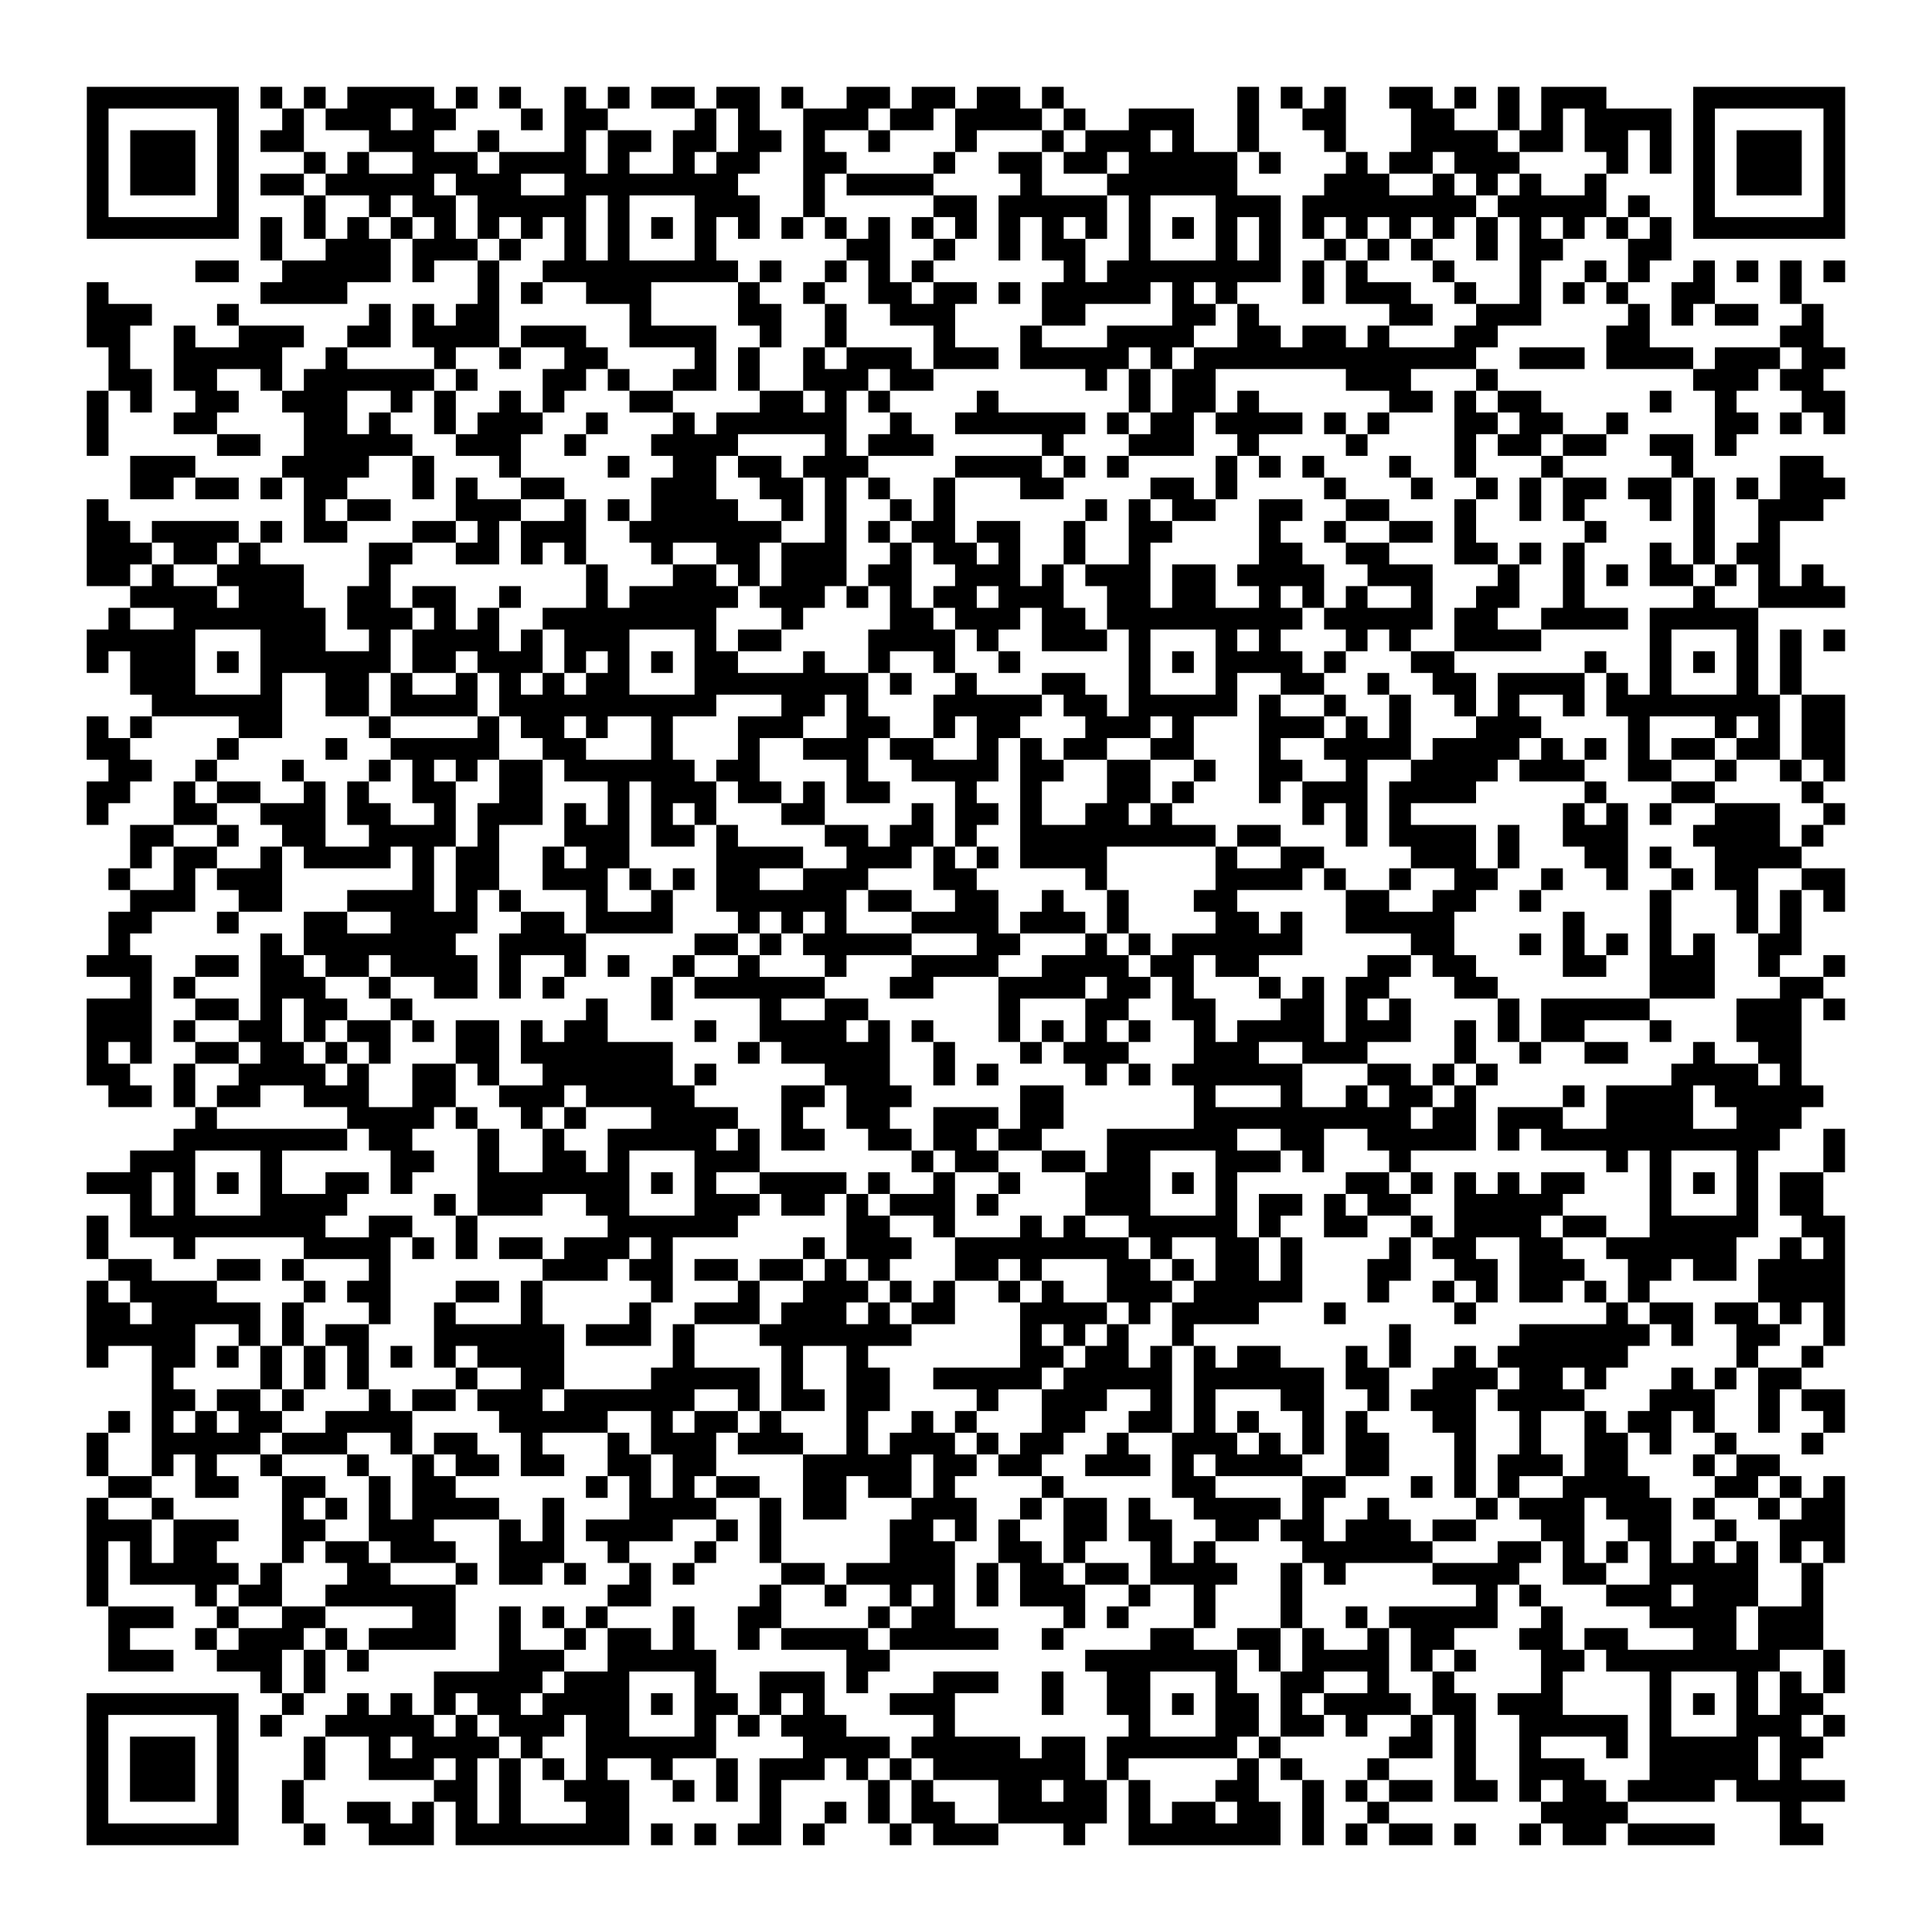 <?xml version="1.0" encoding="UTF-8"?>
<svg xmlns="http://www.w3.org/2000/svg" height="178" width="178" class="pyqrcode"><path transform="scale(2)" stroke="#000" class="pyqrline" d="M4 4.5h7m1 0h1m1 0h1m1 0h4m1 0h1m1 0h1m2 0h1m1 0h1m1 0h2m1 0h2m1 0h1m2 0h2m1 0h2m1 0h2m1 0h1m8 0h1m1 0h1m1 0h1m2 0h2m1 0h1m1 0h1m1 0h3m4 0h7m-81 1h1m5 0h1m2 0h1m1 0h3m1 0h2m3 0h1m1 0h2m4 0h1m1 0h1m2 0h3m1 0h2m1 0h4m1 0h1m2 0h3m2 0h1m2 0h2m3 0h2m2 0h1m1 0h1m1 0h4m1 0h1m5 0h1m-81 1h1m1 0h3m1 0h1m1 0h2m3 0h3m2 0h1m3 0h1m1 0h2m1 0h2m1 0h2m1 0h1m2 0h1m3 0h1m3 0h1m1 0h3m1 0h1m2 0h1m3 0h1m3 0h4m1 0h2m1 0h2m1 0h1m1 0h1m1 0h3m1 0h1m-81 1h1m1 0h3m1 0h1m3 0h1m1 0h1m2 0h3m1 0h4m1 0h1m2 0h1m1 0h2m2 0h2m4 0h1m2 0h2m1 0h2m1 0h5m1 0h1m3 0h1m1 0h2m1 0h3m4 0h1m1 0h1m1 0h1m1 0h3m1 0h1m-81 1h1m1 0h3m1 0h1m1 0h2m1 0h5m1 0h3m2 0h8m3 0h1m1 0h4m4 0h1m3 0h6m4 0h3m2 0h1m1 0h1m1 0h1m2 0h1m4 0h1m1 0h3m1 0h1m-81 1h1m5 0h1m3 0h1m2 0h1m1 0h2m1 0h5m1 0h1m3 0h3m2 0h1m5 0h2m1 0h5m1 0h1m3 0h3m1 0h8m1 0h5m1 0h1m2 0h1m5 0h1m-81 1h7m1 0h1m1 0h1m1 0h1m1 0h1m1 0h1m1 0h1m1 0h1m1 0h1m1 0h1m1 0h1m1 0h1m1 0h1m1 0h1m1 0h1m1 0h1m1 0h1m1 0h1m1 0h1m1 0h1m1 0h1m1 0h1m1 0h1m1 0h1m1 0h1m1 0h1m1 0h1m1 0h1m1 0h1m1 0h1m1 0h1m1 0h1m1 0h1m1 0h1m1 0h7m-73 1h1m2 0h3m1 0h3m1 0h1m2 0h1m1 0h1m3 0h1m6 0h2m2 0h1m2 0h1m1 0h2m2 0h1m3 0h1m1 0h1m2 0h1m1 0h1m1 0h1m2 0h1m1 0h2m3 0h2m-68 1h2m2 0h5m1 0h1m2 0h1m2 0h9m1 0h1m2 0h1m1 0h1m1 0h1m6 0h1m1 0h8m1 0h1m1 0h1m3 0h1m3 0h1m2 0h1m1 0h1m2 0h1m1 0h1m1 0h1m1 0h1m-81 1h1m7 0h4m6 0h1m1 0h1m2 0h3m4 0h1m2 0h1m2 0h2m1 0h2m1 0h1m1 0h5m1 0h1m1 0h1m3 0h1m1 0h3m2 0h1m2 0h1m1 0h1m1 0h1m2 0h2m3 0h1m-79 1h3m3 0h1m6 0h1m1 0h1m1 0h2m6 0h1m4 0h2m2 0h1m2 0h3m4 0h2m4 0h2m1 0h1m6 0h2m2 0h3m4 0h1m1 0h1m1 0h2m2 0h1m-80 1h2m2 0h1m2 0h3m2 0h2m1 0h4m1 0h3m2 0h4m2 0h1m2 0h1m4 0h1m3 0h1m3 0h4m2 0h2m1 0h2m1 0h1m3 0h2m5 0h2m6 0h2m-79 1h1m2 0h5m2 0h1m4 0h1m2 0h1m2 0h2m4 0h1m1 0h1m2 0h1m1 0h3m1 0h3m1 0h5m1 0h1m1 0h13m2 0h3m1 0h4m1 0h3m1 0h2m-80 1h2m1 0h2m2 0h1m1 0h6m1 0h1m3 0h2m1 0h1m2 0h2m1 0h1m2 0h3m1 0h2m7 0h1m1 0h1m1 0h2m6 0h3m3 0h1m9 0h3m1 0h2m-80 1h1m1 0h1m2 0h2m2 0h3m2 0h1m1 0h1m2 0h1m1 0h1m3 0h2m4 0h2m1 0h1m1 0h1m4 0h1m6 0h1m1 0h2m1 0h1m6 0h2m1 0h1m1 0h2m5 0h1m2 0h1m3 0h2m-81 1h1m3 0h2m4 0h2m1 0h1m2 0h1m1 0h3m2 0h1m3 0h1m1 0h6m2 0h1m2 0h6m1 0h1m1 0h2m1 0h4m1 0h1m1 0h1m3 0h2m1 0h2m2 0h1m4 0h2m1 0h1m1 0h1m-81 1h1m5 0h2m2 0h5m2 0h3m2 0h1m3 0h4m4 0h1m1 0h3m5 0h1m3 0h3m2 0h1m4 0h1m4 0h1m1 0h2m1 0h2m2 0h2m1 0h1m-74 1h3m4 0h4m2 0h1m3 0h1m4 0h1m2 0h2m1 0h2m1 0h3m4 0h4m1 0h1m1 0h1m4 0h1m1 0h1m1 0h1m3 0h1m2 0h1m3 0h1m5 0h1m4 0h2m-78 1h2m1 0h2m1 0h1m1 0h2m3 0h1m1 0h1m2 0h2m4 0h3m2 0h2m1 0h1m1 0h1m2 0h1m3 0h2m4 0h2m1 0h1m4 0h1m3 0h1m2 0h1m1 0h1m1 0h2m1 0h2m1 0h1m1 0h1m1 0h3m-81 1h1m9 0h1m1 0h2m3 0h3m2 0h1m1 0h1m1 0h4m2 0h1m1 0h1m2 0h1m1 0h1m6 0h1m1 0h1m1 0h2m2 0h2m2 0h2m3 0h1m2 0h1m1 0h1m3 0h1m1 0h1m2 0h3m-80 1h2m1 0h4m1 0h1m1 0h2m3 0h2m1 0h1m1 0h3m2 0h7m2 0h1m1 0h1m1 0h2m1 0h2m2 0h1m2 0h2m4 0h1m2 0h1m2 0h2m1 0h1m5 0h1m4 0h1m2 0h1m-78 1h3m1 0h2m1 0h1m5 0h2m2 0h2m1 0h1m1 0h1m3 0h1m2 0h2m1 0h3m2 0h1m1 0h2m1 0h1m2 0h1m2 0h1m5 0h2m2 0h2m3 0h2m1 0h1m1 0h1m3 0h1m1 0h1m1 0h2m-78 1h2m1 0h1m2 0h4m3 0h1m9 0h1m3 0h2m1 0h1m1 0h3m1 0h2m2 0h3m1 0h1m1 0h3m1 0h2m1 0h4m2 0h3m3 0h1m2 0h1m1 0h1m1 0h2m1 0h1m1 0h1m1 0h1m-78 1h4m1 0h3m2 0h2m1 0h2m2 0h1m3 0h1m1 0h5m1 0h3m1 0h1m1 0h1m1 0h2m1 0h3m2 0h2m1 0h2m2 0h1m1 0h1m1 0h1m2 0h1m2 0h2m2 0h1m5 0h1m2 0h4m-80 1h1m2 0h7m1 0h3m1 0h1m1 0h1m2 0h8m3 0h1m4 0h2m1 0h3m1 0h2m1 0h9m1 0h5m1 0h2m2 0h4m1 0h5m-77 1h5m3 0h3m2 0h1m1 0h4m1 0h1m1 0h3m3 0h1m1 0h2m4 0h4m1 0h1m2 0h3m1 0h1m3 0h1m1 0h1m3 0h1m1 0h1m2 0h4m5 0h1m3 0h1m1 0h1m1 0h1m-81 1h1m1 0h3m1 0h1m1 0h6m1 0h2m1 0h3m1 0h1m1 0h1m1 0h1m1 0h2m3 0h1m2 0h1m2 0h1m2 0h1m5 0h1m1 0h1m1 0h4m1 0h1m3 0h2m6 0h1m2 0h1m1 0h1m1 0h1m1 0h1m-77 1h3m3 0h1m2 0h2m1 0h1m2 0h1m1 0h1m1 0h1m1 0h2m3 0h8m1 0h1m2 0h1m3 0h2m2 0h1m3 0h1m2 0h2m2 0h1m2 0h2m1 0h4m1 0h1m1 0h1m3 0h1m1 0h1m-76 1h6m2 0h2m1 0h4m1 0h10m3 0h2m1 0h1m3 0h5m1 0h2m1 0h5m1 0h1m2 0h1m2 0h1m2 0h1m1 0h1m2 0h1m1 0h8m1 0h2m-81 1h1m1 0h1m4 0h2m4 0h1m4 0h1m1 0h2m1 0h1m2 0h1m3 0h3m2 0h2m2 0h1m1 0h2m3 0h3m1 0h1m3 0h3m1 0h1m1 0h1m3 0h3m4 0h1m3 0h1m1 0h1m1 0h2m-81 1h2m4 0h1m4 0h1m2 0h5m2 0h2m3 0h1m3 0h1m2 0h3m1 0h2m2 0h1m1 0h1m1 0h2m2 0h2m3 0h1m2 0h4m1 0h4m1 0h1m1 0h1m1 0h1m1 0h2m1 0h2m1 0h2m-80 1h2m2 0h1m3 0h1m3 0h1m1 0h1m1 0h1m1 0h2m1 0h6m1 0h2m4 0h1m2 0h4m1 0h2m2 0h2m2 0h1m2 0h2m2 0h1m2 0h4m1 0h3m2 0h2m2 0h1m2 0h1m1 0h1m-81 1h2m2 0h1m1 0h2m2 0h1m1 0h1m2 0h2m2 0h2m3 0h1m1 0h3m1 0h2m1 0h1m1 0h2m3 0h1m2 0h1m3 0h2m1 0h1m3 0h1m1 0h3m1 0h4m5 0h1m3 0h2m4 0h1m-80 1h1m3 0h2m2 0h3m1 0h2m2 0h1m1 0h3m1 0h1m1 0h1m1 0h1m1 0h1m3 0h2m4 0h1m1 0h2m1 0h1m2 0h2m1 0h1m6 0h1m1 0h1m1 0h1m7 0h1m1 0h1m1 0h1m2 0h3m2 0h1m-79 1h2m2 0h1m2 0h2m2 0h4m1 0h1m3 0h3m1 0h2m1 0h1m4 0h2m1 0h2m1 0h1m2 0h9m1 0h2m3 0h1m1 0h4m1 0h1m2 0h3m3 0h4m1 0h1m-78 1h1m1 0h2m2 0h1m1 0h4m1 0h1m1 0h2m2 0h1m1 0h2m4 0h4m2 0h3m1 0h1m1 0h1m1 0h4m5 0h1m2 0h2m4 0h3m1 0h1m3 0h2m1 0h1m2 0h4m-78 1h1m2 0h1m1 0h3m6 0h1m1 0h2m2 0h3m1 0h1m1 0h1m1 0h2m2 0h3m3 0h2m5 0h1m5 0h4m1 0h1m2 0h1m2 0h2m2 0h1m2 0h1m2 0h1m1 0h2m2 0h2m-79 1h3m2 0h2m3 0h4m1 0h1m1 0h1m3 0h1m2 0h1m2 0h6m1 0h2m2 0h2m2 0h1m2 0h1m3 0h2m5 0h2m2 0h2m2 0h1m5 0h1m3 0h1m1 0h1m1 0h1m-80 1h2m3 0h1m3 0h2m2 0h4m2 0h2m1 0h4m3 0h1m1 0h1m1 0h1m3 0h4m1 0h3m1 0h1m4 0h2m1 0h1m2 0h5m5 0h1m3 0h1m3 0h1m1 0h1m-78 1h1m6 0h1m1 0h7m2 0h4m5 0h2m1 0h1m1 0h5m3 0h2m3 0h1m1 0h1m1 0h6m5 0h2m3 0h1m1 0h1m1 0h1m1 0h1m1 0h1m2 0h2m-79 1h3m2 0h2m1 0h2m1 0h2m1 0h4m1 0h1m2 0h1m1 0h1m2 0h1m2 0h1m3 0h1m3 0h4m2 0h4m1 0h2m1 0h2m5 0h2m1 0h2m4 0h2m2 0h3m2 0h1m2 0h1m-79 1h1m1 0h1m3 0h3m2 0h1m2 0h2m1 0h1m1 0h1m4 0h1m1 0h6m3 0h2m3 0h4m1 0h2m1 0h1m3 0h1m1 0h1m1 0h2m3 0h2m7 0h3m3 0h2m-80 1h3m2 0h2m1 0h1m1 0h2m2 0h1m8 0h1m2 0h1m4 0h1m2 0h2m6 0h1m3 0h2m2 0h2m3 0h2m1 0h1m1 0h1m4 0h1m1 0h5m4 0h3m1 0h1m-81 1h3m1 0h1m2 0h2m1 0h1m1 0h2m1 0h1m1 0h2m1 0h1m1 0h2m4 0h1m2 0h4m1 0h1m1 0h1m3 0h1m1 0h1m1 0h1m1 0h1m2 0h1m1 0h4m1 0h3m2 0h1m1 0h1m1 0h2m3 0h1m3 0h3m-79 1h1m1 0h1m2 0h2m1 0h2m1 0h1m1 0h1m3 0h2m1 0h7m3 0h1m1 0h5m2 0h1m3 0h1m1 0h3m3 0h3m2 0h3m4 0h1m2 0h1m2 0h2m3 0h1m2 0h2m-79 1h2m2 0h1m2 0h4m1 0h1m2 0h2m1 0h1m2 0h6m1 0h1m5 0h3m2 0h1m1 0h1m4 0h1m1 0h1m1 0h6m3 0h2m1 0h1m1 0h1m8 0h4m1 0h1m-78 1h2m1 0h1m1 0h2m2 0h3m2 0h2m2 0h3m1 0h5m4 0h2m1 0h3m5 0h2m6 0h1m3 0h1m2 0h1m1 0h2m1 0h1m4 0h1m1 0h4m1 0h5m-75 1h1m6 0h4m1 0h1m2 0h1m1 0h1m3 0h4m2 0h1m2 0h2m2 0h3m1 0h2m6 0h10m1 0h2m1 0h3m2 0h4m2 0h3m-75 1h8m1 0h2m3 0h1m2 0h1m2 0h5m1 0h1m1 0h2m2 0h2m1 0h2m1 0h2m3 0h6m2 0h2m2 0h5m1 0h1m1 0h11m2 0h1m-79 1h3m3 0h1m5 0h2m2 0h1m2 0h2m1 0h1m3 0h3m7 0h1m1 0h2m2 0h2m1 0h2m3 0h3m1 0h1m3 0h1m9 0h1m1 0h1m3 0h1m3 0h1m-81 1h3m1 0h1m1 0h1m1 0h1m2 0h2m1 0h1m3 0h7m1 0h1m1 0h1m2 0h4m1 0h1m2 0h1m2 0h1m3 0h3m1 0h1m1 0h1m5 0h2m1 0h1m1 0h1m1 0h1m1 0h2m3 0h1m1 0h1m1 0h1m1 0h2m-78 1h1m1 0h1m3 0h4m4 0h1m1 0h3m2 0h2m3 0h3m1 0h2m1 0h1m1 0h3m1 0h1m4 0h3m3 0h1m1 0h2m1 0h1m1 0h2m2 0h5m4 0h1m3 0h1m1 0h2m-80 1h1m1 0h9m2 0h2m2 0h1m6 0h6m5 0h2m2 0h1m3 0h1m1 0h1m2 0h5m1 0h1m2 0h2m2 0h1m1 0h4m1 0h2m2 0h5m2 0h2m-81 1h1m3 0h1m5 0h4m1 0h1m1 0h1m1 0h2m1 0h3m1 0h1m6 0h1m1 0h3m2 0h8m1 0h1m2 0h2m1 0h1m4 0h1m1 0h2m2 0h2m2 0h6m2 0h1m1 0h1m-80 1h2m3 0h2m1 0h1m3 0h1m7 0h3m1 0h2m1 0h2m1 0h2m1 0h1m1 0h1m3 0h2m1 0h1m3 0h2m1 0h1m1 0h2m1 0h1m3 0h2m2 0h2m1 0h3m2 0h2m1 0h2m1 0h4m-81 1h1m1 0h4m4 0h1m1 0h2m3 0h2m1 0h1m5 0h1m3 0h1m2 0h3m1 0h1m1 0h1m2 0h1m1 0h1m2 0h3m1 0h5m3 0h1m2 0h1m1 0h1m1 0h2m1 0h1m1 0h1m5 0h4m-81 1h2m1 0h5m1 0h1m3 0h1m2 0h1m3 0h1m4 0h1m2 0h3m1 0h3m1 0h1m1 0h2m3 0h4m1 0h1m1 0h4m3 0h1m5 0h1m6 0h1m1 0h2m1 0h2m1 0h1m1 0h1m-81 1h5m2 0h1m1 0h1m1 0h2m3 0h6m1 0h3m1 0h1m3 0h7m5 0h1m1 0h1m1 0h1m2 0h1m9 0h1m5 0h6m1 0h1m2 0h2m2 0h1m-81 1h1m2 0h2m1 0h1m1 0h1m1 0h1m1 0h1m1 0h1m1 0h1m1 0h4m5 0h1m4 0h1m2 0h1m7 0h2m1 0h2m1 0h1m1 0h1m1 0h2m3 0h1m1 0h1m2 0h1m1 0h6m5 0h1m2 0h1m-77 1h1m4 0h1m1 0h1m1 0h1m4 0h1m2 0h2m4 0h5m1 0h1m2 0h2m2 0h5m1 0h5m1 0h6m1 0h2m2 0h3m1 0h2m1 0h1m3 0h1m1 0h1m1 0h2m-76 1h2m1 0h2m1 0h1m3 0h1m1 0h2m1 0h3m1 0h6m2 0h1m1 0h2m1 0h2m4 0h1m2 0h3m2 0h1m1 0h1m3 0h2m2 0h1m1 0h3m1 0h4m3 0h3m2 0h1m1 0h2m-80 1h1m1 0h1m1 0h1m1 0h2m2 0h4m4 0h5m2 0h1m1 0h2m1 0h1m3 0h1m2 0h1m1 0h1m3 0h2m2 0h2m1 0h1m1 0h1m2 0h1m1 0h1m3 0h2m2 0h1m2 0h1m1 0h2m1 0h1m2 0h1m2 0h1m-81 1h1m2 0h5m1 0h3m2 0h1m1 0h2m2 0h1m3 0h1m1 0h3m1 0h3m2 0h1m1 0h3m1 0h1m1 0h2m2 0h1m2 0h3m1 0h1m1 0h1m1 0h2m3 0h1m2 0h1m2 0h2m1 0h1m2 0h1m3 0h1m-80 1h1m2 0h1m1 0h1m2 0h1m3 0h1m2 0h1m1 0h2m1 0h2m2 0h2m1 0h2m4 0h5m1 0h2m1 0h2m2 0h3m1 0h1m1 0h4m2 0h2m3 0h1m1 0h3m1 0h2m3 0h1m1 0h2m-77 1h2m2 0h2m2 0h2m2 0h1m1 0h2m6 0h1m1 0h1m1 0h1m1 0h2m2 0h2m1 0h2m1 0h1m4 0h1m5 0h2m4 0h2m3 0h1m1 0h1m1 0h1m2 0h4m3 0h2m1 0h1m1 0h1m-81 1h1m2 0h1m5 0h1m1 0h1m1 0h1m1 0h4m2 0h1m3 0h4m2 0h1m1 0h2m3 0h3m2 0h1m1 0h2m1 0h1m2 0h4m1 0h1m2 0h1m4 0h1m1 0h3m1 0h3m1 0h1m2 0h1m1 0h2m-81 1h3m1 0h3m2 0h2m2 0h3m3 0h1m1 0h1m1 0h4m2 0h1m1 0h1m5 0h2m1 0h1m1 0h1m2 0h2m1 0h2m2 0h2m1 0h2m1 0h3m1 0h2m3 0h2m2 0h2m2 0h1m2 0h3m-81 1h1m1 0h1m1 0h2m3 0h1m1 0h2m1 0h3m2 0h3m2 0h1m3 0h1m2 0h1m5 0h3m2 0h2m1 0h1m3 0h1m1 0h1m4 0h6m3 0h2m1 0h1m1 0h1m1 0h1m1 0h1m1 0h1m1 0h1m1 0h1m-81 1h1m1 0h5m1 0h1m3 0h2m3 0h1m1 0h2m1 0h1m2 0h1m1 0h1m4 0h2m1 0h5m1 0h1m1 0h2m1 0h2m1 0h4m2 0h1m1 0h1m4 0h4m2 0h2m2 0h5m2 0h1m-80 1h1m4 0h1m1 0h2m2 0h6m7 0h2m5 0h1m2 0h1m2 0h1m1 0h1m1 0h1m1 0h3m2 0h1m2 0h1m3 0h1m8 0h1m1 0h1m3 0h3m1 0h3m2 0h1m-79 1h3m2 0h1m2 0h2m4 0h2m2 0h1m1 0h1m1 0h1m3 0h1m2 0h2m4 0h1m1 0h2m5 0h1m1 0h1m3 0h1m3 0h1m2 0h1m1 0h5m2 0h1m4 0h4m1 0h3m-79 1h1m3 0h1m1 0h3m1 0h1m1 0h4m2 0h1m2 0h1m1 0h2m1 0h1m2 0h1m1 0h4m1 0h5m2 0h1m4 0h2m2 0h2m1 0h1m2 0h1m1 0h2m3 0h2m1 0h2m3 0h2m1 0h3m-79 1h3m2 0h3m1 0h1m1 0h1m6 0h3m2 0h5m6 0h2m9 0h7m1 0h1m1 0h4m1 0h1m1 0h1m3 0h2m1 0h8m2 0h1m-73 1h1m1 0h1m5 0h5m1 0h3m3 0h1m2 0h3m1 0h1m3 0h3m2 0h1m2 0h2m3 0h1m2 0h2m2 0h1m2 0h1m4 0h1m4 0h1m3 0h1m1 0h1m1 0h1m-81 1h7m2 0h1m2 0h1m1 0h1m1 0h1m1 0h2m1 0h4m1 0h1m1 0h2m1 0h1m1 0h1m3 0h3m4 0h1m2 0h2m1 0h1m1 0h2m1 0h1m1 0h4m1 0h2m1 0h3m4 0h1m1 0h1m1 0h1m1 0h2m-80 1h1m5 0h1m1 0h1m2 0h5m1 0h1m1 0h3m1 0h2m3 0h1m1 0h1m1 0h3m4 0h1m8 0h1m3 0h2m1 0h2m1 0h1m2 0h1m1 0h1m2 0h5m1 0h1m3 0h3m1 0h1m-81 1h1m1 0h3m1 0h1m3 0h1m2 0h1m1 0h4m1 0h1m2 0h6m4 0h4m1 0h5m1 0h2m1 0h6m1 0h1m5 0h2m1 0h1m2 0h1m3 0h1m1 0h5m1 0h2m-80 1h1m1 0h3m1 0h1m3 0h1m2 0h3m1 0h1m1 0h1m1 0h1m1 0h1m2 0h1m2 0h1m1 0h3m1 0h1m1 0h1m1 0h7m1 0h1m5 0h1m1 0h1m3 0h1m3 0h1m2 0h3m3 0h5m1 0h1m-79 1h1m1 0h3m1 0h1m2 0h1m6 0h2m1 0h1m2 0h3m2 0h1m1 0h1m1 0h1m4 0h1m1 0h1m3 0h2m1 0h2m1 0h1m3 0h2m2 0h1m1 0h1m1 0h2m1 0h2m1 0h1m1 0h2m1 0h4m1 0h5m-81 1h1m5 0h1m2 0h1m2 0h2m1 0h1m1 0h1m1 0h1m3 0h2m6 0h1m2 0h1m1 0h1m1 0h2m2 0h5m1 0h1m1 0h2m1 0h2m1 0h1m2 0h1m7 0h4m7 0h1m-79 1h7m3 0h1m2 0h3m1 0h8m1 0h1m1 0h1m1 0h2m1 0h1m3 0h1m1 0h3m3 0h1m2 0h7m1 0h1m1 0h1m1 0h2m1 0h1m2 0h1m1 0h2m1 0h4m3 0h2"/></svg>
